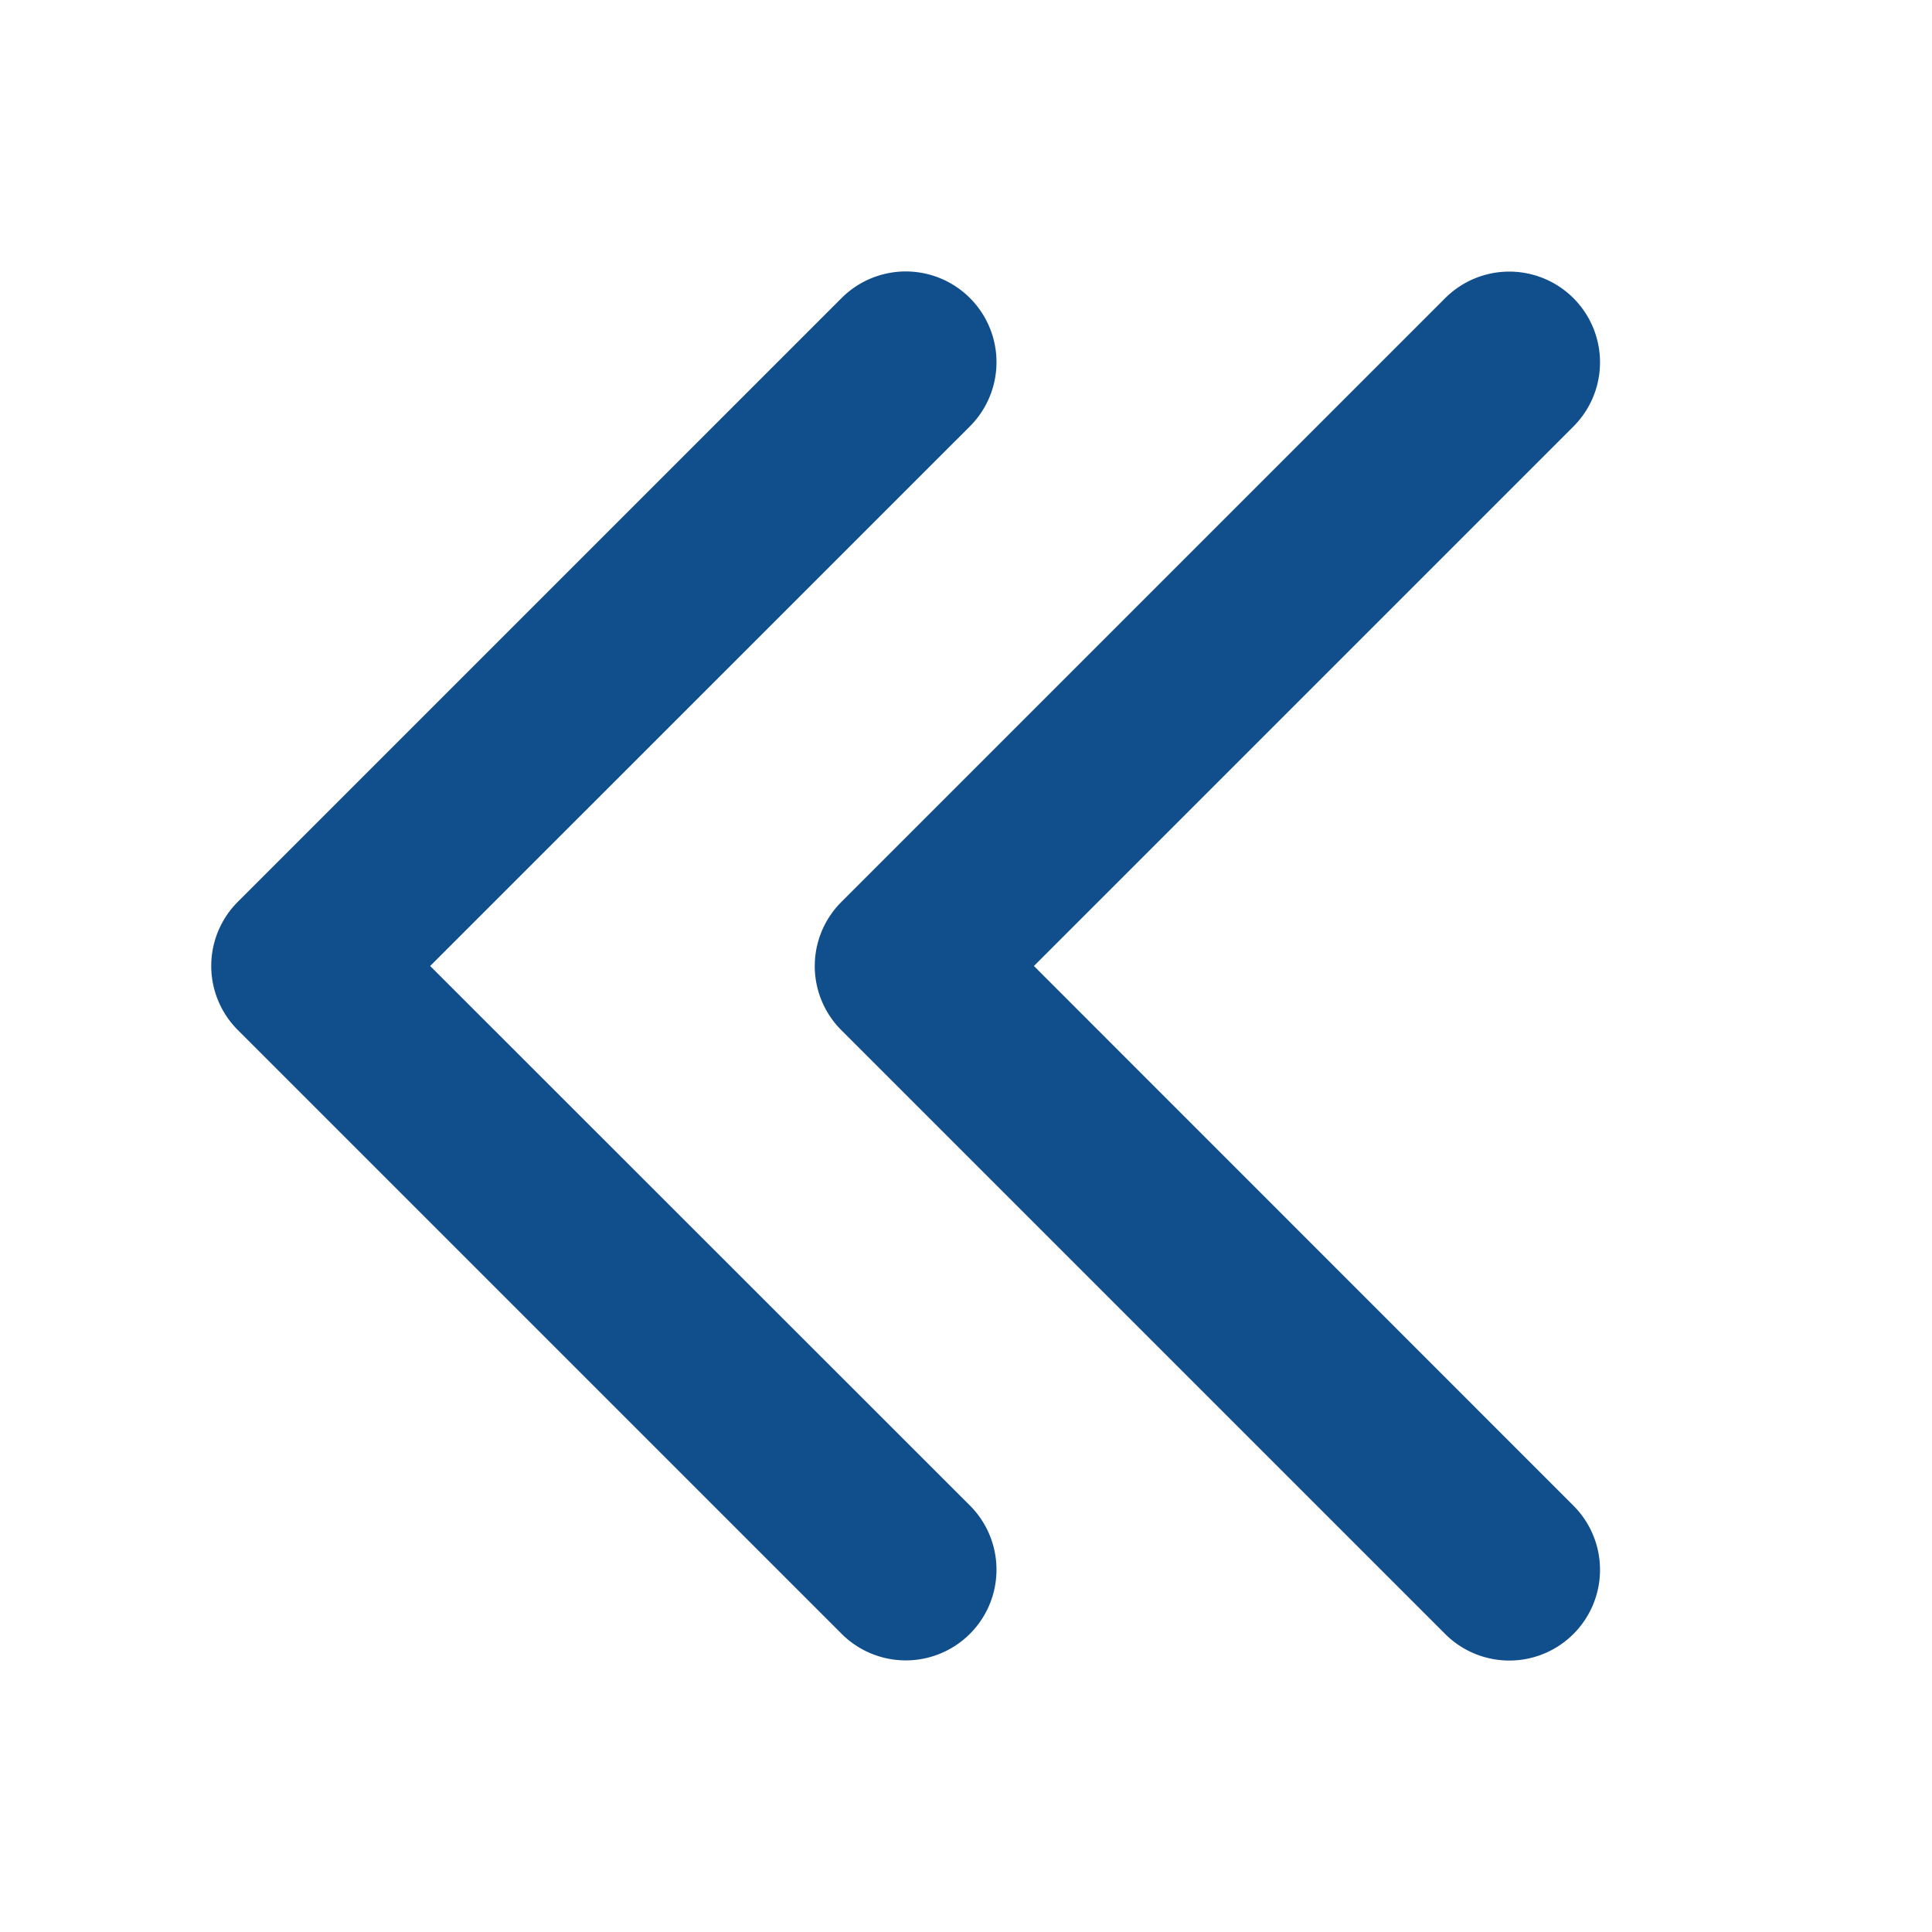 <svg xmlns="http://www.w3.org/2000/svg" width="28" height="28" fill="#114e8c" viewBox="0 0 256 256"><path d="M208.49,199.51a12,12,0,0,1-17,17l-80-80a12,12,0,0,1,0-17l80-80a12,12,0,0,1,17,17L137,128ZM57,128l71.52-71.51a12,12,0,0,0-17-17l-80,80a12,12,0,0,0,0,17l80,80a12,12,0,0,0,17-17Z"></path></svg>
